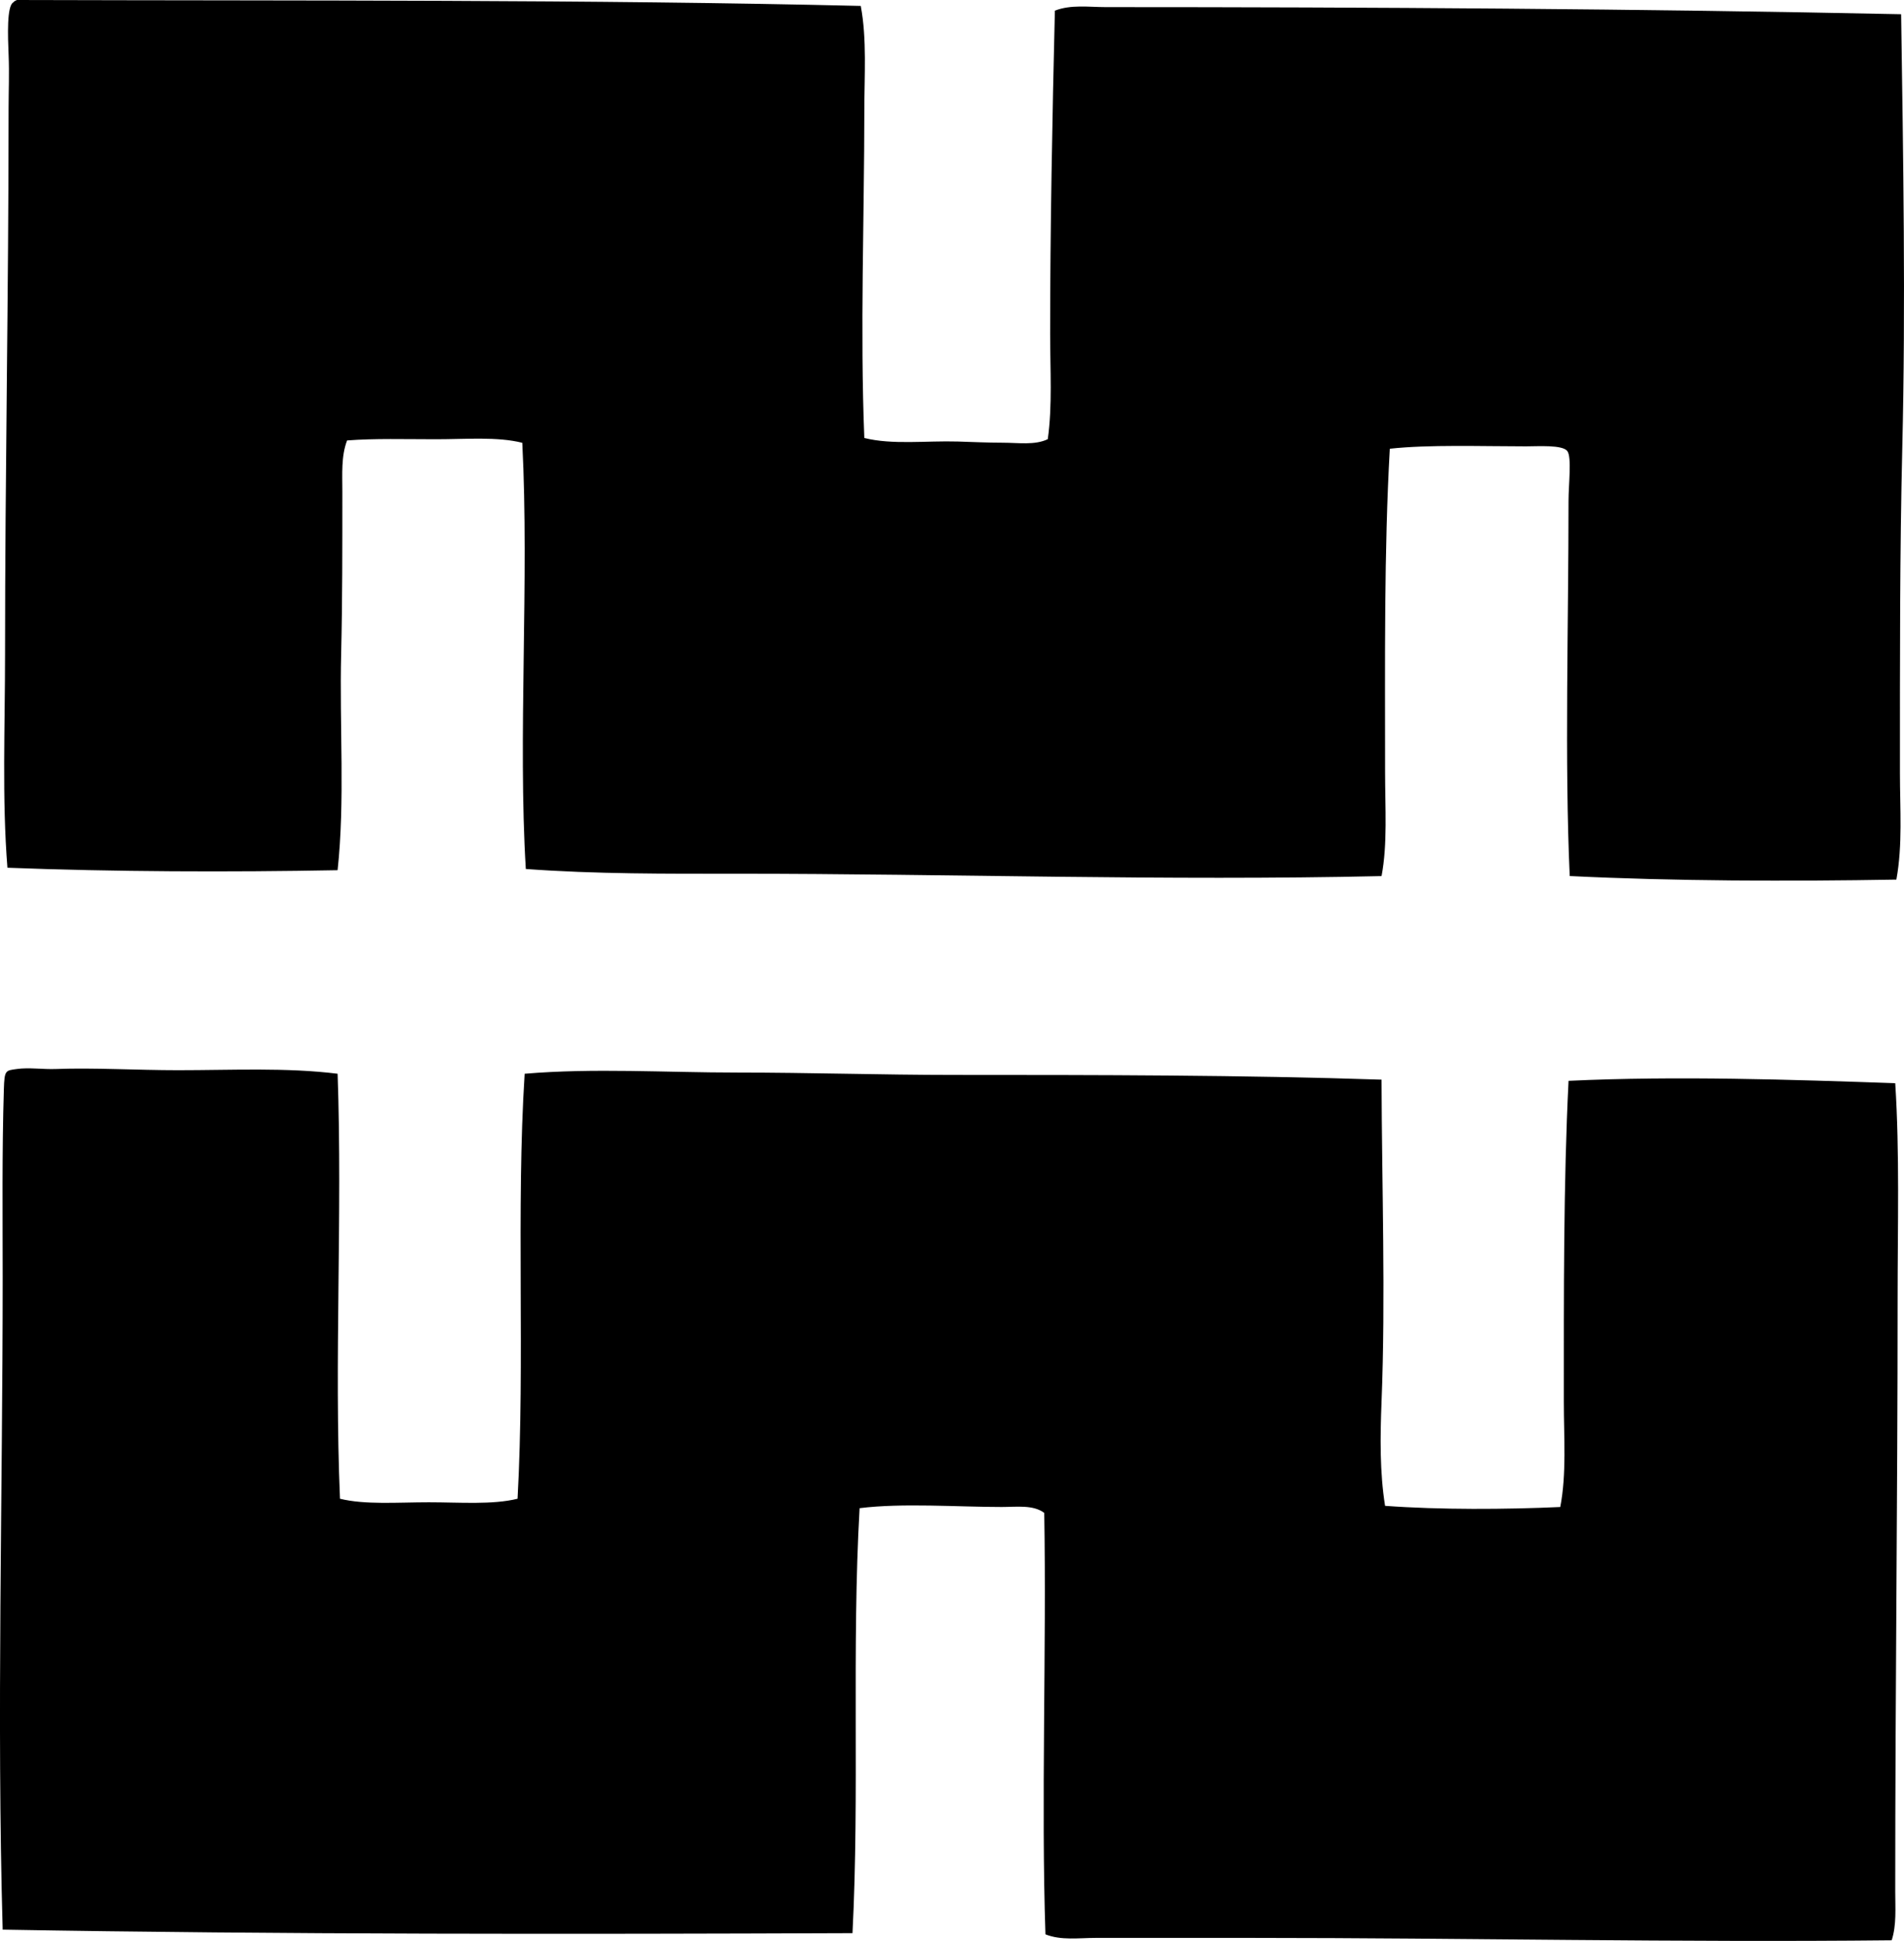 <?xml version="1.0" encoding="iso-8859-1"?>
<!-- Generator: Adobe Illustrator 19.2.0, SVG Export Plug-In . SVG Version: 6.00 Build 0)  -->
<svg version="1.1" xmlns="http://www.w3.org/2000/svg" xmlns:xlink="http://www.w3.org/1999/xlink" x="0px" y="0px"
	 viewBox="0 0 76.882 78.356" style="enable-background:new 0 0 76.882 78.356;" xml:space="preserve">
<g id="Deutsche_x5F_Stahllamelle_x5F_Hunnebeck">
	<path style="fill-rule:evenodd;clip-rule:evenodd;" d="M34.757,0.239c0.252,1.343,0.144,2.81,0.144,4.253
		c0,4.225-0.175,8.881,0,13.19c1.126,0.283,2.498,0.106,3.775,0.143c0.591,0.018,1.216,0.048,1.816,0.048
		c0.634,0,1.294,0.108,1.816-0.143c0.19-1.338,0.096-2.805,0.096-4.253c0-4.183,0.087-8.751,0.191-13.047
		c0.646-0.253,1.367-0.143,2.055-0.143c10.698,0,21.656,0.068,32.116,0.287c0.085,5.753,0.186,11.768,0.047,17.492
		c-0.103,4.279-0.095,8.595-0.095,13.143c0,1.448,0.113,2.894-0.144,4.301c-4.328,0.075-8.984,0.063-13.19-0.144
		c-0.209-4.65-0.048-10.102-0.048-15.149c0-0.641,0.135-1.766-0.048-2.007c-0.198-0.261-1.182-0.191-1.672-0.191
		c-1.806,0-3.908-0.077-5.496,0.096c-0.235,4.145-0.191,8.584-0.191,13.047c0,1.453,0.103,2.916-0.143,4.206
		c-8.72,0.199-17.47-0.096-25.999-0.095c-2.867,0-5.743,0.016-8.555-0.192c-0.324-5.299,0.141-11.663-0.143-17.205
		c-1.009-0.254-2.267-0.143-3.489-0.143c-1.229,0-2.476-0.038-3.585,0.048c-0.242,0.631-0.191,1.36-0.191,2.055
		c0,2.194,0.003,4.399-0.048,6.548c-0.071,2.946,0.16,5.956-0.144,8.746C9.274,35.212,4.587,35.196,0.3,35.031
		c-0.222-2.78-0.096-5.695-0.096-8.65c0-7.304,0.143-14.418,0.143-22.032c0-0.672,0.033-1.378,0-2.15
		c-0.03-0.718-0.078-1.964,0.191-2.103C0.574,0.051,0.625,0.023,0.682,0C12.352,0.034,23.74-0.022,34.757,0.239z"/>
	<path style="fill-rule:evenodd;clip-rule:evenodd;" d="M13.633,43.347c0.199,5.729-0.141,11.617,0.096,17.157
		c1.017,0.25,2.32,0.143,3.585,0.143c1.264,0,2.568,0.107,3.584-0.143c0.305-5.51-0.063-11.693,0.287-17.157
		c2.787-0.236,5.698-0.048,8.602-0.048c2.898,0,5.802,0.095,8.698,0.096c5.852,0,11.713,0.004,17.301,0.191
		c0.012,4.295,0.167,8.808,0,12.999c-0.057,1.427-0.073,2.867,0.143,4.206c2.213,0.163,4.887,0.146,7.073,0.047
		c0.259-1.343,0.144-2.789,0.144-4.253c0-4.2-0.016-8.853,0.191-12.952c4.347-0.205,9.037-0.048,13.191,0.096
		c0.181,2.813,0.096,5.778,0.096,8.698c0,8.191-0.096,15.684-0.096,23.944c0,0.664,0.056,1.345-0.143,1.959
		c-8.573,0.091-17.331-0.096-25.712-0.096c-2.17,0-4.292,0-6.452,0c-0.653,0-1.376,0.109-2.007-0.144
		c-0.178-5.309,0.045-11.496-0.048-17.014c-0.445-0.335-1.104-0.239-1.721-0.239c-1.78,0-4.011-0.168-5.735,0.048
		c-0.323,5.673,0.001,11.53-0.287,17.157C23.155,78.085,11.373,78.098,0.108,77.9c-0.244-8.551,0-17.504,0-26.333
		c0-2.517-0.03-5.067,0.048-7.599c0.024-0.775,0.066-0.748,0.526-0.812c0.487-0.069,1.043,0.02,1.577,0
		c1.531-0.057,3.262,0.048,4.923,0.048C9.384,43.204,11.572,43.09,13.633,43.347z"/>
</g>
<g id="Layer_1">
</g>
</svg>

